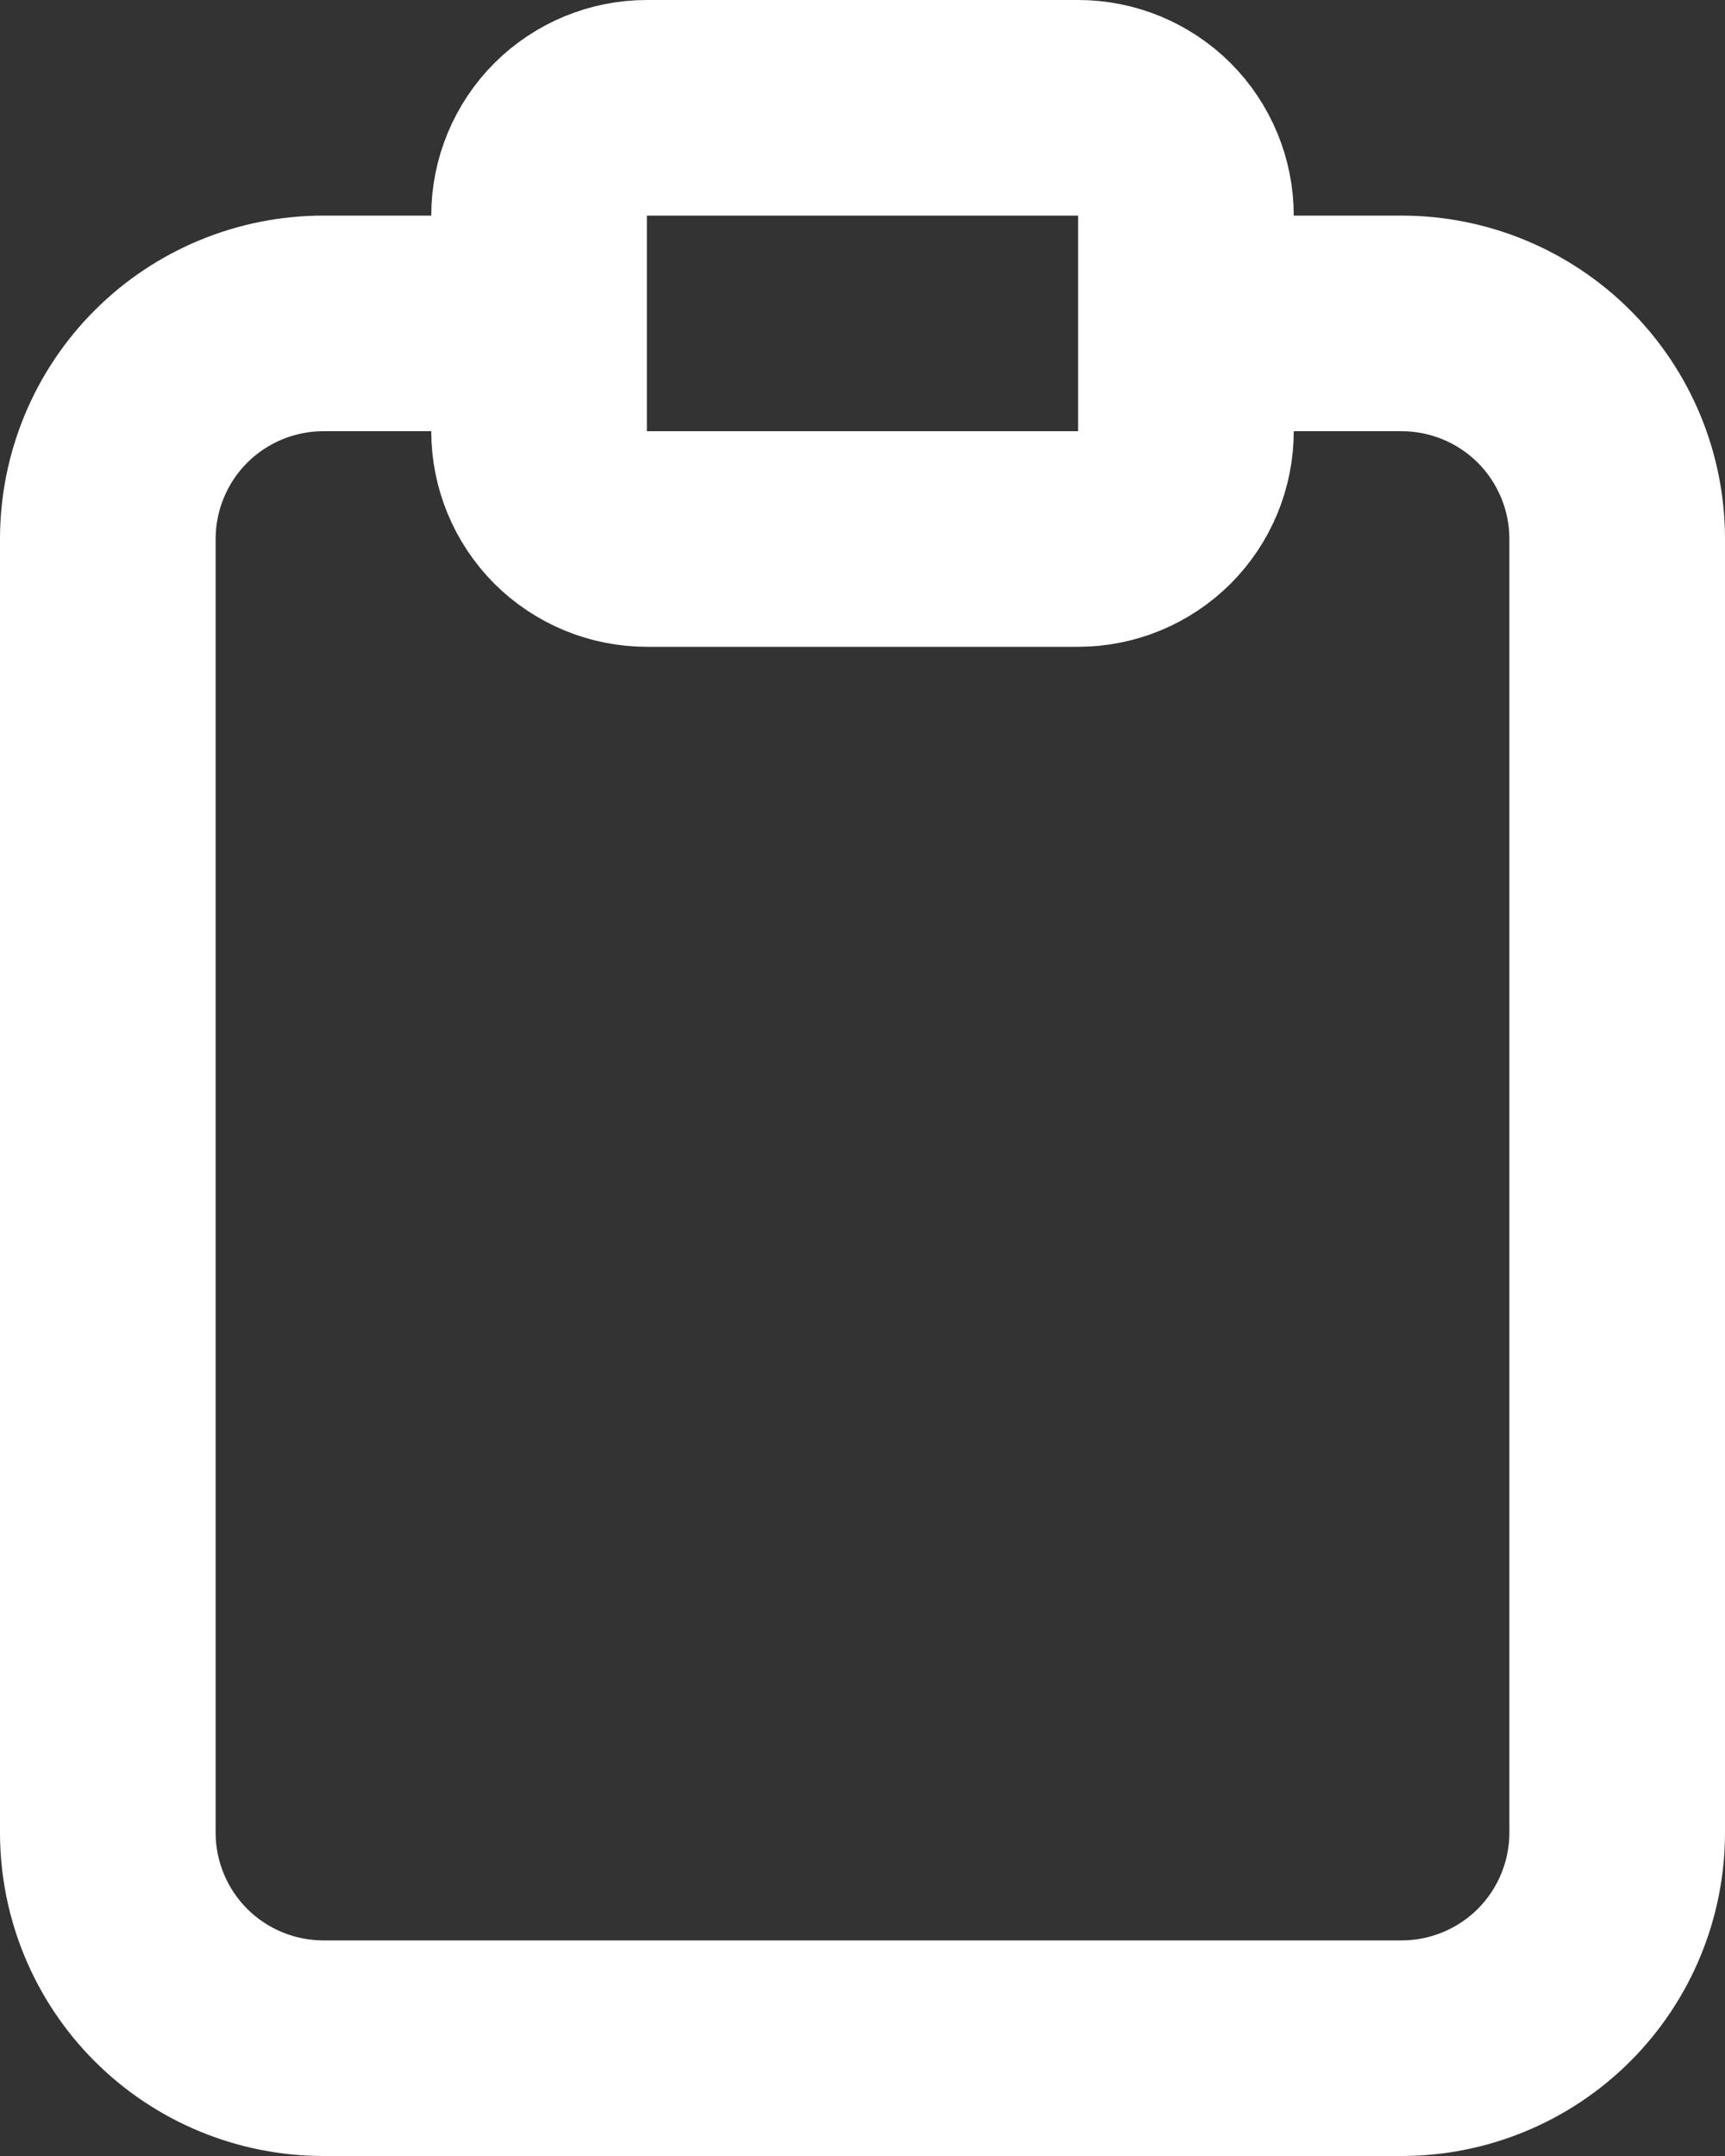 <svg width="16" height="20" viewBox="0 0 16 20" fill="none" xmlns="http://www.w3.org/2000/svg">
<rect x="0" y="0" width="16" height="20" fill="#333333" stroke="none"/>
<path d="M11.5 2V2.5H12H13C13.663 2.5 14.299 2.763 14.768 3.232C15.237 3.701 15.5 4.337 15.5 5V17C15.5 17.663 15.237 18.299 14.768 18.768C14.299 19.237 13.663 19.5 13 19.5H3C2.337 19.5 1.701 19.237 1.232 18.768C0.763 18.299 0.5 17.663 0.5 17V5C0.5 4.337 0.763 3.701 1.232 3.232C1.701 2.763 2.337 2.5 3 2.5H4H4.5V2C4.5 1.602 4.658 1.221 4.939 0.939C5.221 0.658 5.602 0.5 6 0.5H10C10.398 0.5 10.779 0.658 11.061 0.939C11.342 1.221 11.5 1.602 11.5 2ZM6 1.5H5.5V2V4V4.5H6H10H10.5V4V3V2V1.5H10H6ZM4.5 4V3.5H4H3C2.602 3.5 2.221 3.658 1.939 3.939C1.658 4.221 1.5 4.602 1.5 5V17C1.5 17.398 1.658 17.779 1.939 18.061C2.221 18.342 2.602 18.5 3 18.5H13C13.398 18.5 13.779 18.342 14.061 18.061C14.342 17.779 14.5 17.398 14.5 17V5C14.5 4.602 14.342 4.221 14.061 3.939C13.779 3.658 13.398 3.5 13 3.5H12H11.5V4C11.5 4.398 11.342 4.779 11.061 5.061C10.779 5.342 10.398 5.5 10 5.5H6C5.602 5.5 5.221 5.342 4.939 5.061C4.658 4.779 4.5 4.398 4.5 4Z" fill="white" stroke="white"/>
</svg>

